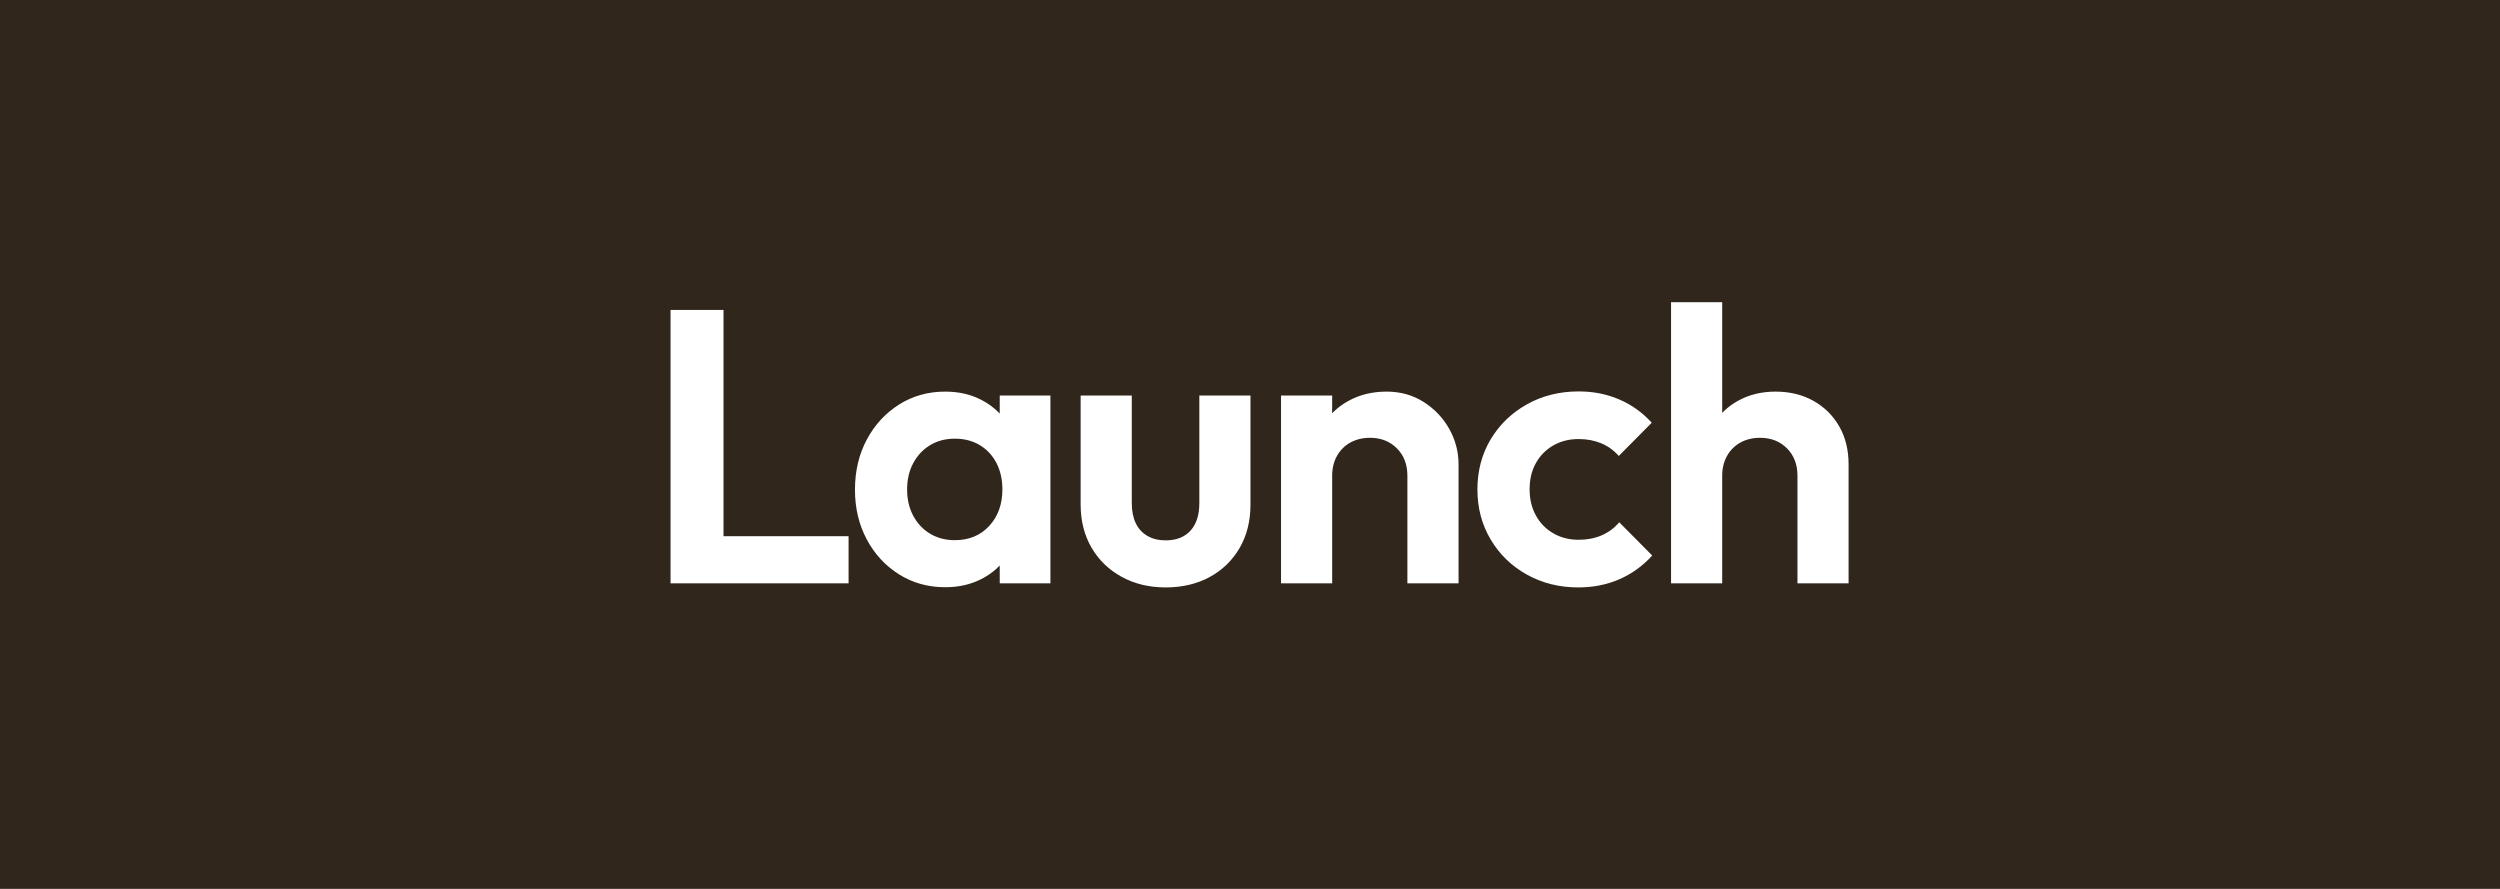<?xml version="1.0" encoding="UTF-8"?>
<svg width="90px" height="32px" viewBox="0 0 90 32" version="1.1" xmlns="http://www.w3.org/2000/svg" xmlns:xlink="http://www.w3.org/1999/xlink">
    <title>icon/Launch</title>
    <g id="icon/Launch" stroke="none" stroke-width="1" fill="none" fill-rule="evenodd">
        <path d="M90,0 L90,32 L-5.68434189e-14,32 L-5.68434189e-14,0 L90,0 Z M40.744,14.238 L38.903,14.238 L38.903,18.161 C38.903,18.747 39.033,19.264 39.293,19.712 C39.553,20.16 39.915,20.511 40.379,20.765 C40.842,21.02 41.37,21.147 41.962,21.147 C42.563,21.147 43.093,21.022 43.552,20.771 C44.011,20.52 44.37,20.171 44.629,19.723 C44.888,19.274 45.017,18.754 45.017,18.162 L45.017,14.238 L43.176,14.238 L43.176,18.116 C43.176,18.54 43.07,18.869 42.858,19.103 C42.646,19.336 42.348,19.453 41.965,19.453 C41.711,19.453 41.492,19.4 41.307,19.293 C41.122,19.186 40.982,19.034 40.887,18.835 C40.792,18.636 40.744,18.396 40.744,18.116 L40.744,14.238 Z M56.83,14.091 C56.144,14.091 55.525,14.246 54.971,14.555 C54.419,14.864 53.983,15.284 53.664,15.816 C53.346,16.349 53.187,16.951 53.187,17.622 C53.187,18.285 53.345,18.884 53.663,19.42 C53.98,19.955 54.414,20.377 54.966,20.685 C55.518,20.993 56.136,21.147 56.819,21.147 C57.356,21.147 57.849,21.049 58.298,20.853 C58.747,20.657 59.141,20.372 59.48,19.999 L58.293,18.802 C58.116,19.01 57.904,19.167 57.658,19.273 C57.412,19.379 57.136,19.432 56.83,19.432 C56.489,19.432 56.185,19.354 55.918,19.199 C55.651,19.044 55.442,18.83 55.292,18.557 C55.141,18.284 55.066,17.97 55.066,17.616 C55.066,17.254 55.141,16.939 55.292,16.671 C55.442,16.402 55.651,16.191 55.916,16.037 C56.182,15.883 56.487,15.806 56.83,15.806 C57.129,15.806 57.4,15.857 57.644,15.958 C57.888,16.06 58.098,16.212 58.276,16.415 L59.462,15.218 C59.131,14.852 58.741,14.572 58.293,14.38 C57.845,14.187 57.357,14.091 56.83,14.091 Z M34.028,14.098 C33.411,14.098 32.858,14.253 32.367,14.563 C31.876,14.874 31.488,15.294 31.205,15.825 C30.921,16.356 30.779,16.957 30.779,17.63 C30.779,18.294 30.921,18.892 31.205,19.422 C31.488,19.951 31.876,20.37 32.367,20.678 C32.858,20.986 33.411,21.14 34.028,21.14 C34.513,21.14 34.949,21.041 35.335,20.843 C35.528,20.743 35.701,20.625 35.855,20.489 L35.99,20.359 L35.991,21 L37.815,21 L37.815,14.238 L35.991,14.238 L35.99,14.888 L35.847,14.749 C35.745,14.658 35.634,14.575 35.515,14.501 L35.33,14.396 C34.947,14.197 34.513,14.098 34.028,14.098 Z M26.047,11.158 L24.14,11.158 L24.14,21 L30.549,21 L30.549,19.302 L26.047,19.303 L26.047,11.158 Z M49.915,14.098 C49.402,14.098 48.943,14.211 48.537,14.436 C48.364,14.532 48.206,14.645 48.065,14.773 L47.957,14.878 L47.958,14.238 L46.117,14.238 L46.117,21 L47.958,21 L47.958,17.125 C47.958,16.857 48.015,16.62 48.131,16.413 C48.246,16.207 48.407,16.046 48.612,15.932 C48.818,15.818 49.054,15.761 49.322,15.761 C49.714,15.761 50.036,15.887 50.288,16.14 C50.541,16.393 50.666,16.722 50.666,17.125 L50.666,21 L52.508,21 L52.508,16.716 C52.508,16.263 52.395,15.838 52.172,15.438 C51.947,15.04 51.64,14.716 51.249,14.469 C50.858,14.222 50.414,14.098 49.915,14.098 Z M61.999,10.878 L60.158,10.878 L60.158,21 L61.999,21 L61.999,17.125 C61.999,16.857 62.057,16.62 62.173,16.413 C62.288,16.207 62.449,16.046 62.654,15.932 C62.86,15.818 63.096,15.761 63.364,15.761 C63.756,15.761 64.079,15.887 64.331,16.14 C64.582,16.393 64.709,16.722 64.709,17.125 L64.709,21 L66.549,21 L66.549,16.716 C66.549,16.2 66.438,15.746 66.215,15.354 C65.992,14.963 65.683,14.655 65.286,14.432 C64.889,14.209 64.433,14.098 63.918,14.098 C63.408,14.098 62.953,14.211 62.555,14.436 C62.384,14.532 62.229,14.645 62.091,14.773 L61.999,14.864 L61.999,10.878 Z M34.374,15.792 C34.717,15.792 35.017,15.87 35.273,16.025 C35.53,16.18 35.73,16.395 35.872,16.669 C36.014,16.943 36.086,17.26 36.086,17.619 C36.086,18.153 35.928,18.591 35.613,18.933 C35.298,19.275 34.884,19.446 34.37,19.446 C34.037,19.446 33.741,19.368 33.483,19.213 C33.225,19.058 33.023,18.843 32.876,18.567 C32.729,18.292 32.656,17.976 32.656,17.619 C32.656,17.262 32.73,16.946 32.878,16.671 C33.026,16.395 33.228,16.18 33.485,16.025 C33.742,15.87 34.038,15.792 34.374,15.792 Z" id="Combined-Shape" fill="#31261C"></path>
    </g>
</svg>
